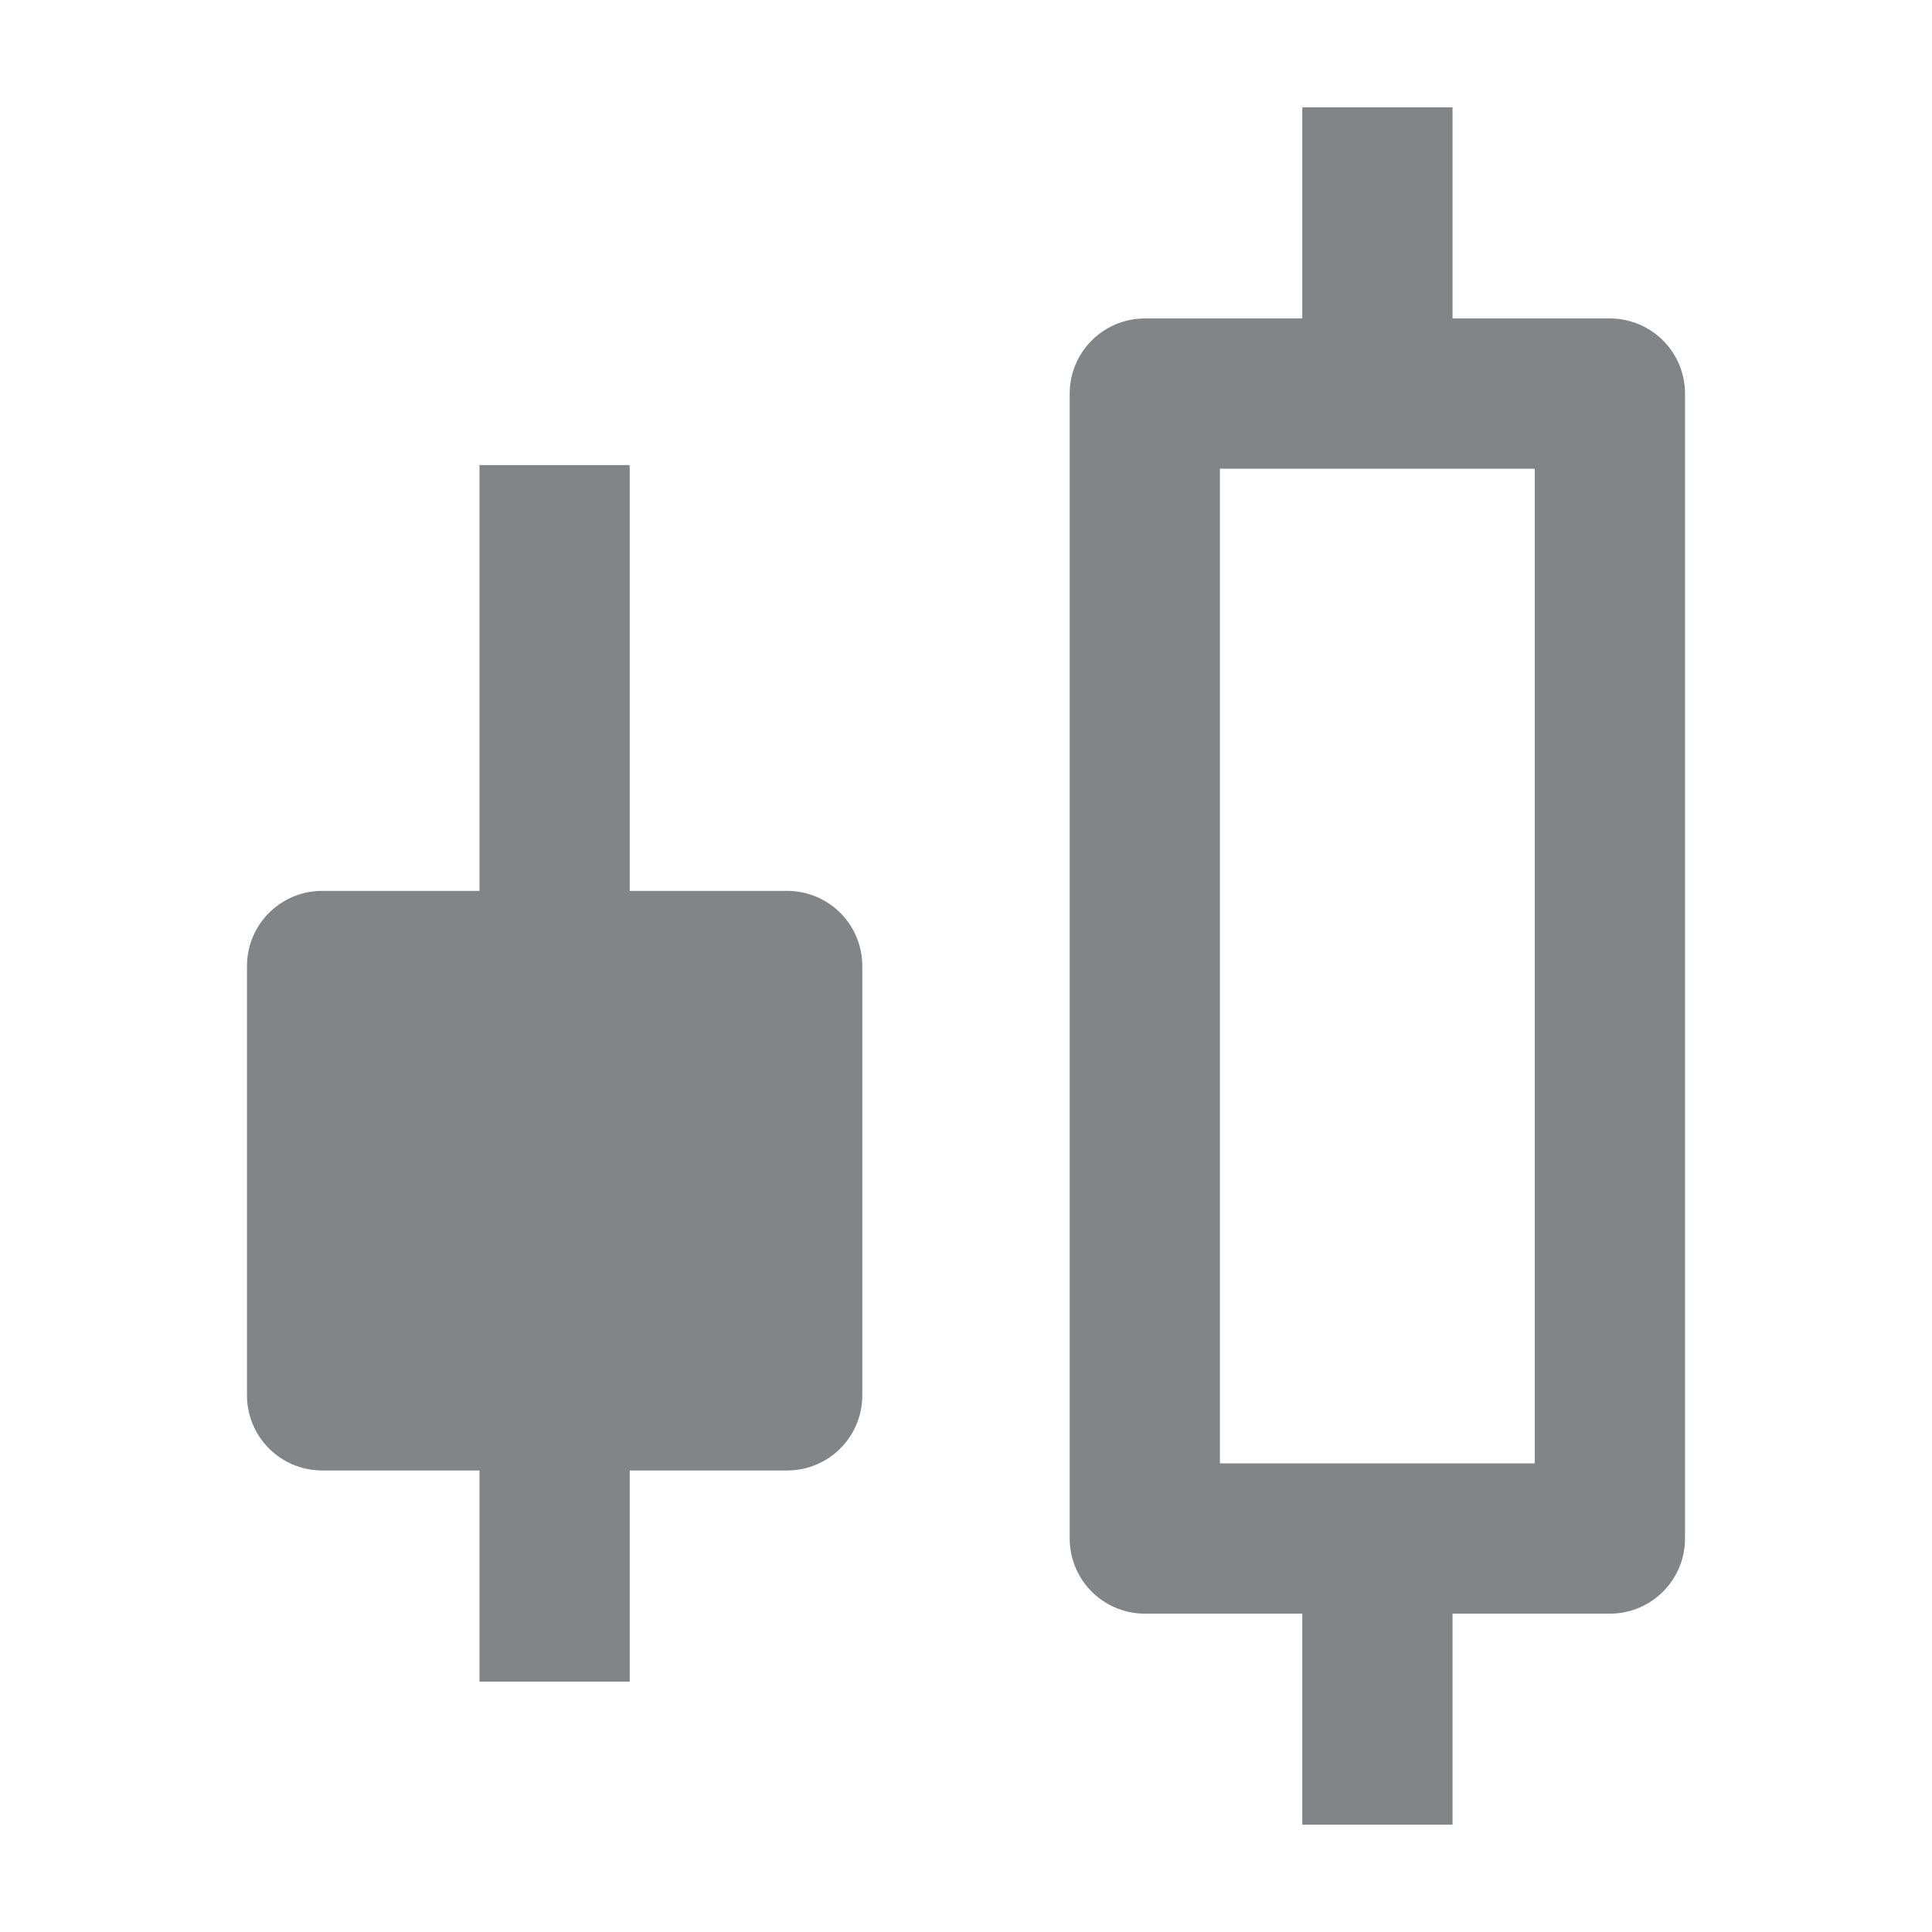 <?xml version="1.0" encoding="UTF-8"?>
<svg width="18px" height="18px" viewBox="0 0 18 18" version="1.1" xmlns="http://www.w3.org/2000/svg" xmlns:xlink="http://www.w3.org/1999/xlink">
    <g id="icon_35" stroke="none" stroke-width="1" fill="none" fill-rule="evenodd" stroke-linejoin="round">
        <g id="编组" stroke="#818588" stroke-width="1.4">
            <g id="编组-8" transform="translate(3, 1)">
                <rect id="矩形备份-2" transform="translate(9.833, 8) scale(-1, 1) translate(-9.833, -8) " x="7.667" y="2.667" width="4.333" height="10.667"></rect>
                <rect id="矩形备份-3" fill="#818588" transform="translate(2.167, 10) scale(-1, 1) translate(-2.167, -10) " x="-9.09494702e-13" y="8" width="4.333" height="4"></rect>
                <line x1="9.833" y1="2.49" x2="9.833" y2="0" id="路径-2备份-4" transform="translate(9.833, 1.245) scale(-1, 1) translate(-9.833, -1.245) "></line>
                <line x1="2.167" y1="7.832" x2="2.167" y2="3.333" id="路径-2备份-5" transform="translate(2.167, 5.583) scale(-1, 1) translate(-2.167, -5.583) "></line>
                <line x1="9.833" y1="16" x2="9.833" y2="13.419" id="路径-2备份-6" transform="translate(9.833, 14.709) scale(-1, 1) translate(-9.833, -14.709) "></line>
                <line x1="2.167" y1="14.667" x2="2.167" y2="12.171" id="路径-2备份-7" transform="translate(2.167, 13.419) scale(-1, 1) translate(-2.167, -13.419) "></line>
            </g>
        </g>
    </g>
</svg>
